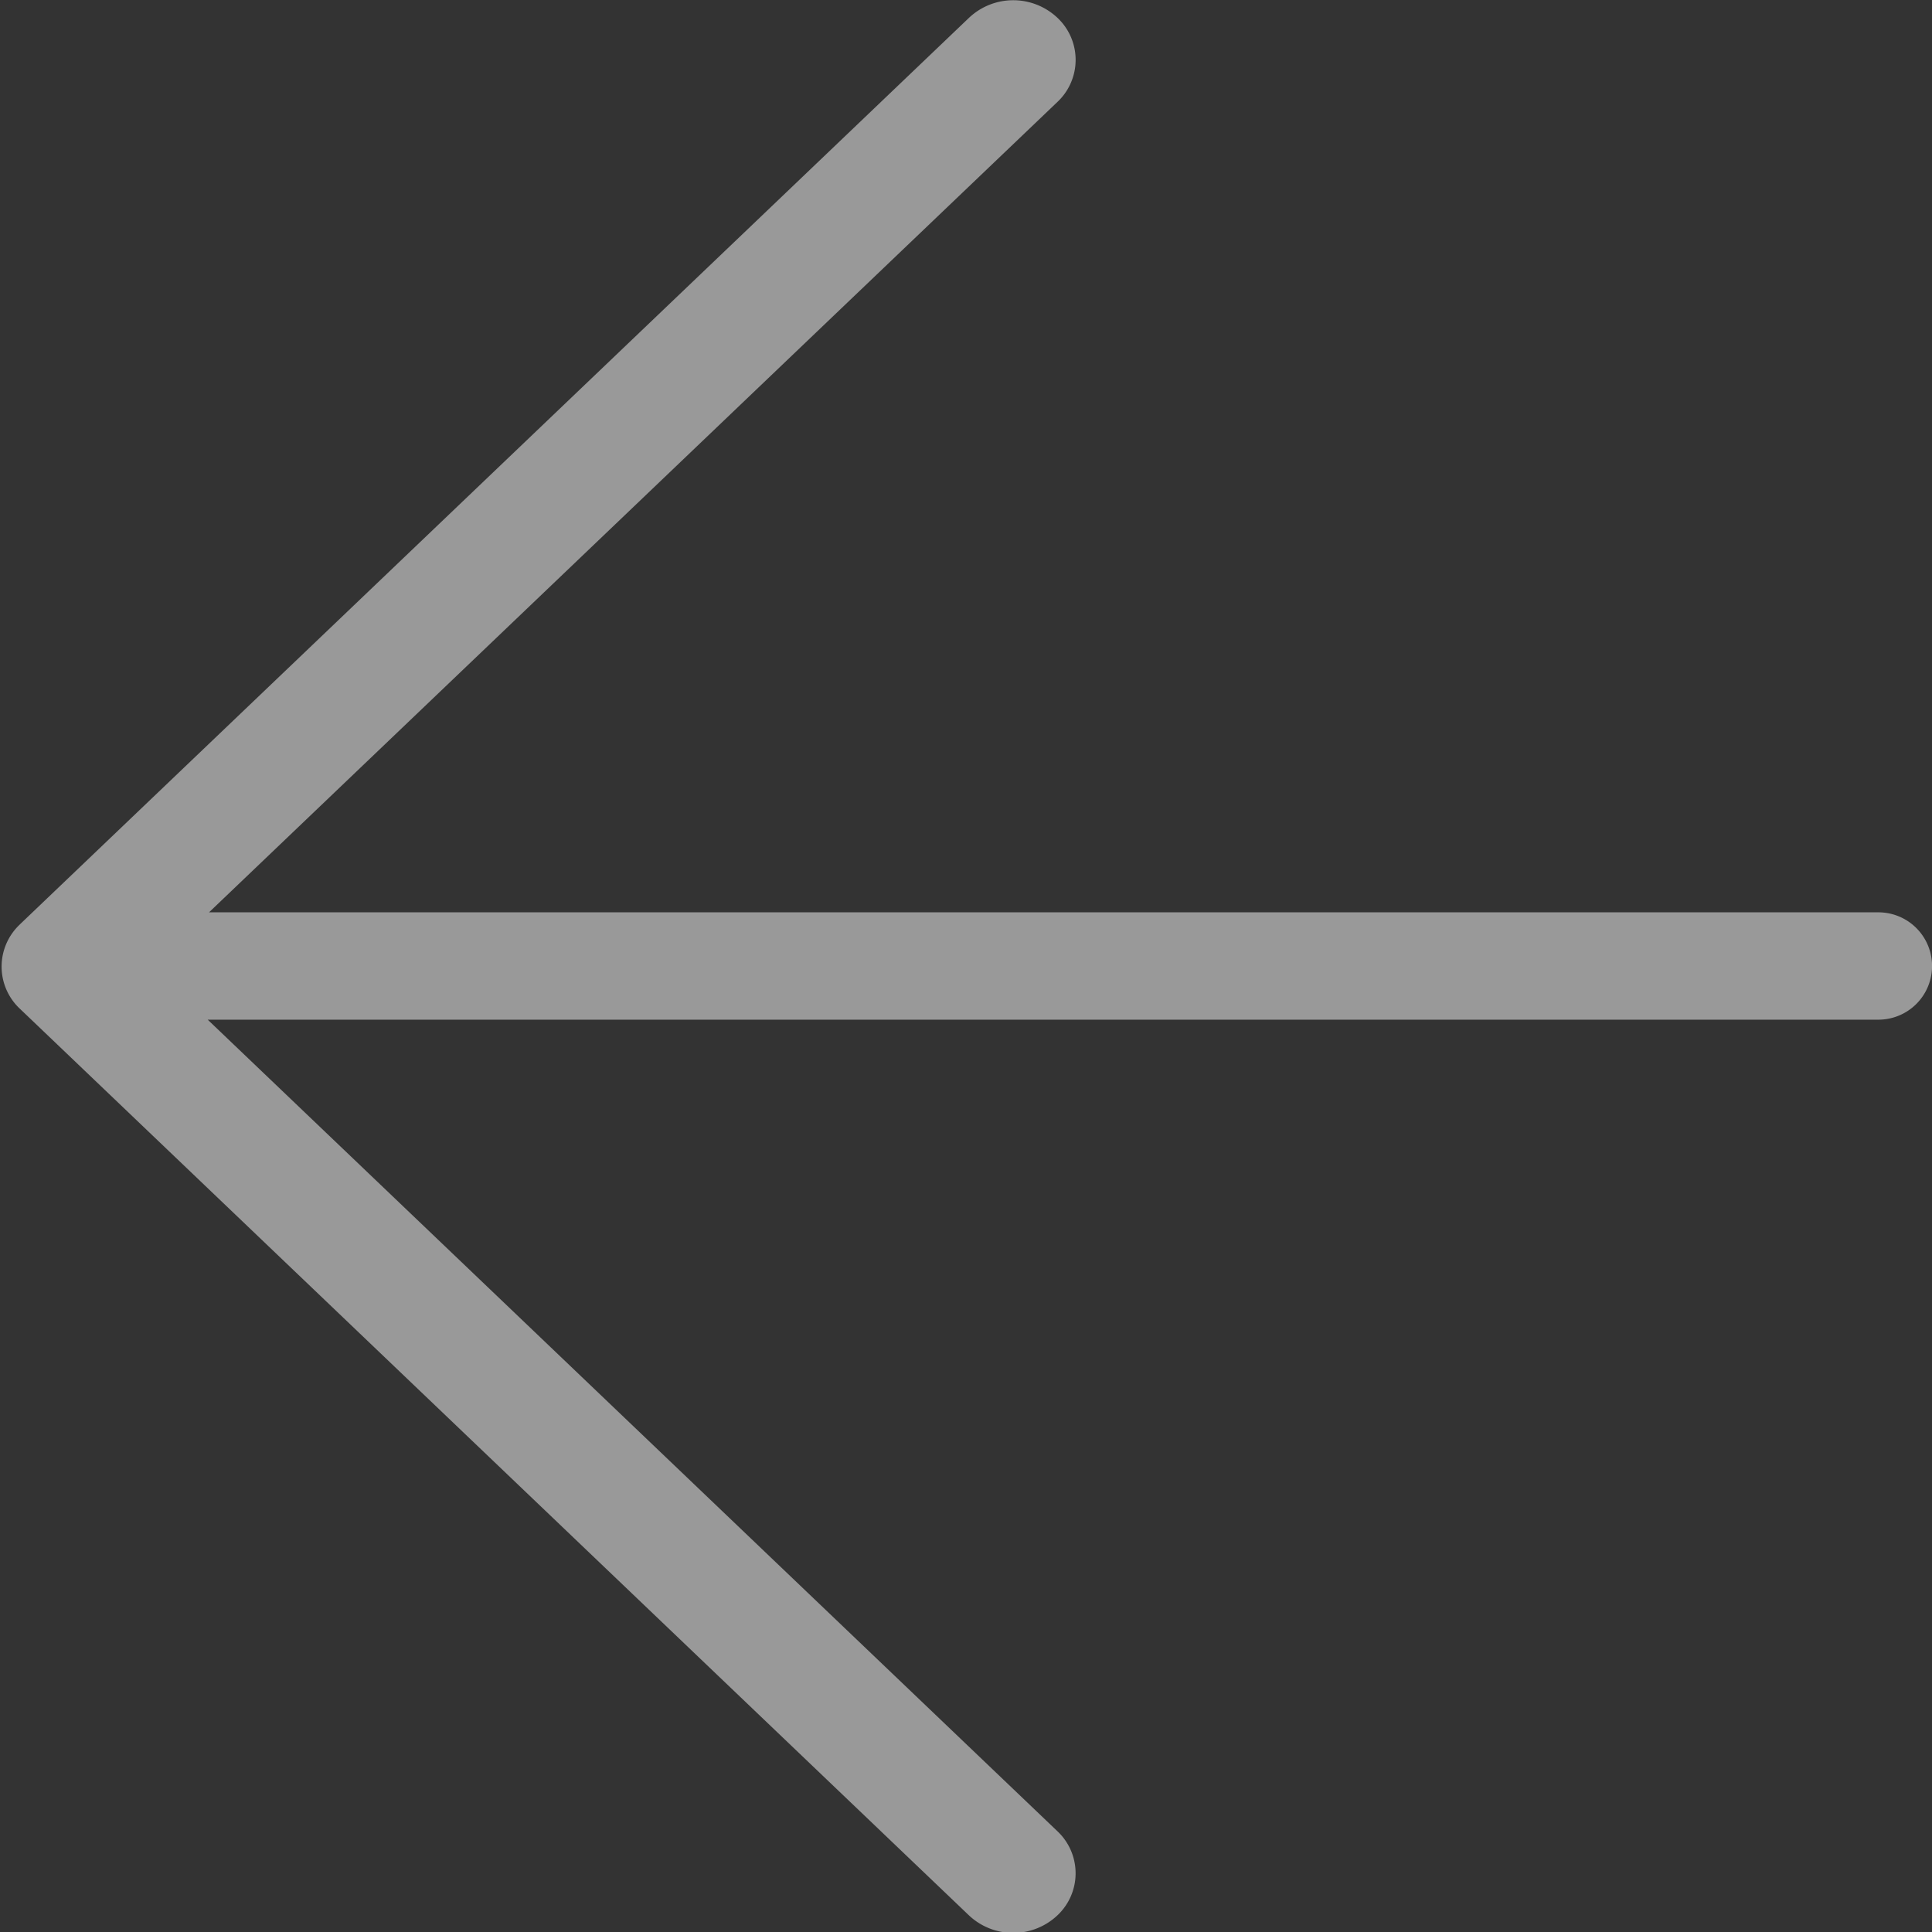 <svg xmlns="http://www.w3.org/2000/svg" width="36" height="36"><rect width="100%" height="100%" fill="#333333" stroke="none"/><path fill="#fff" d="M.37 17.225L18.058.33a1.2 1.2 0 011.644 0 1.076 1.076 0 010 1.571L3.895 17h31.106a1 1 0 010 2H3.87l15.831 15.12a1.076 1.076 0 010 1.572 1.202 1.202 0 01-1.644 0L.37 18.796a1.076 1.076 0 010-1.57z" opacity=".5"/></svg>